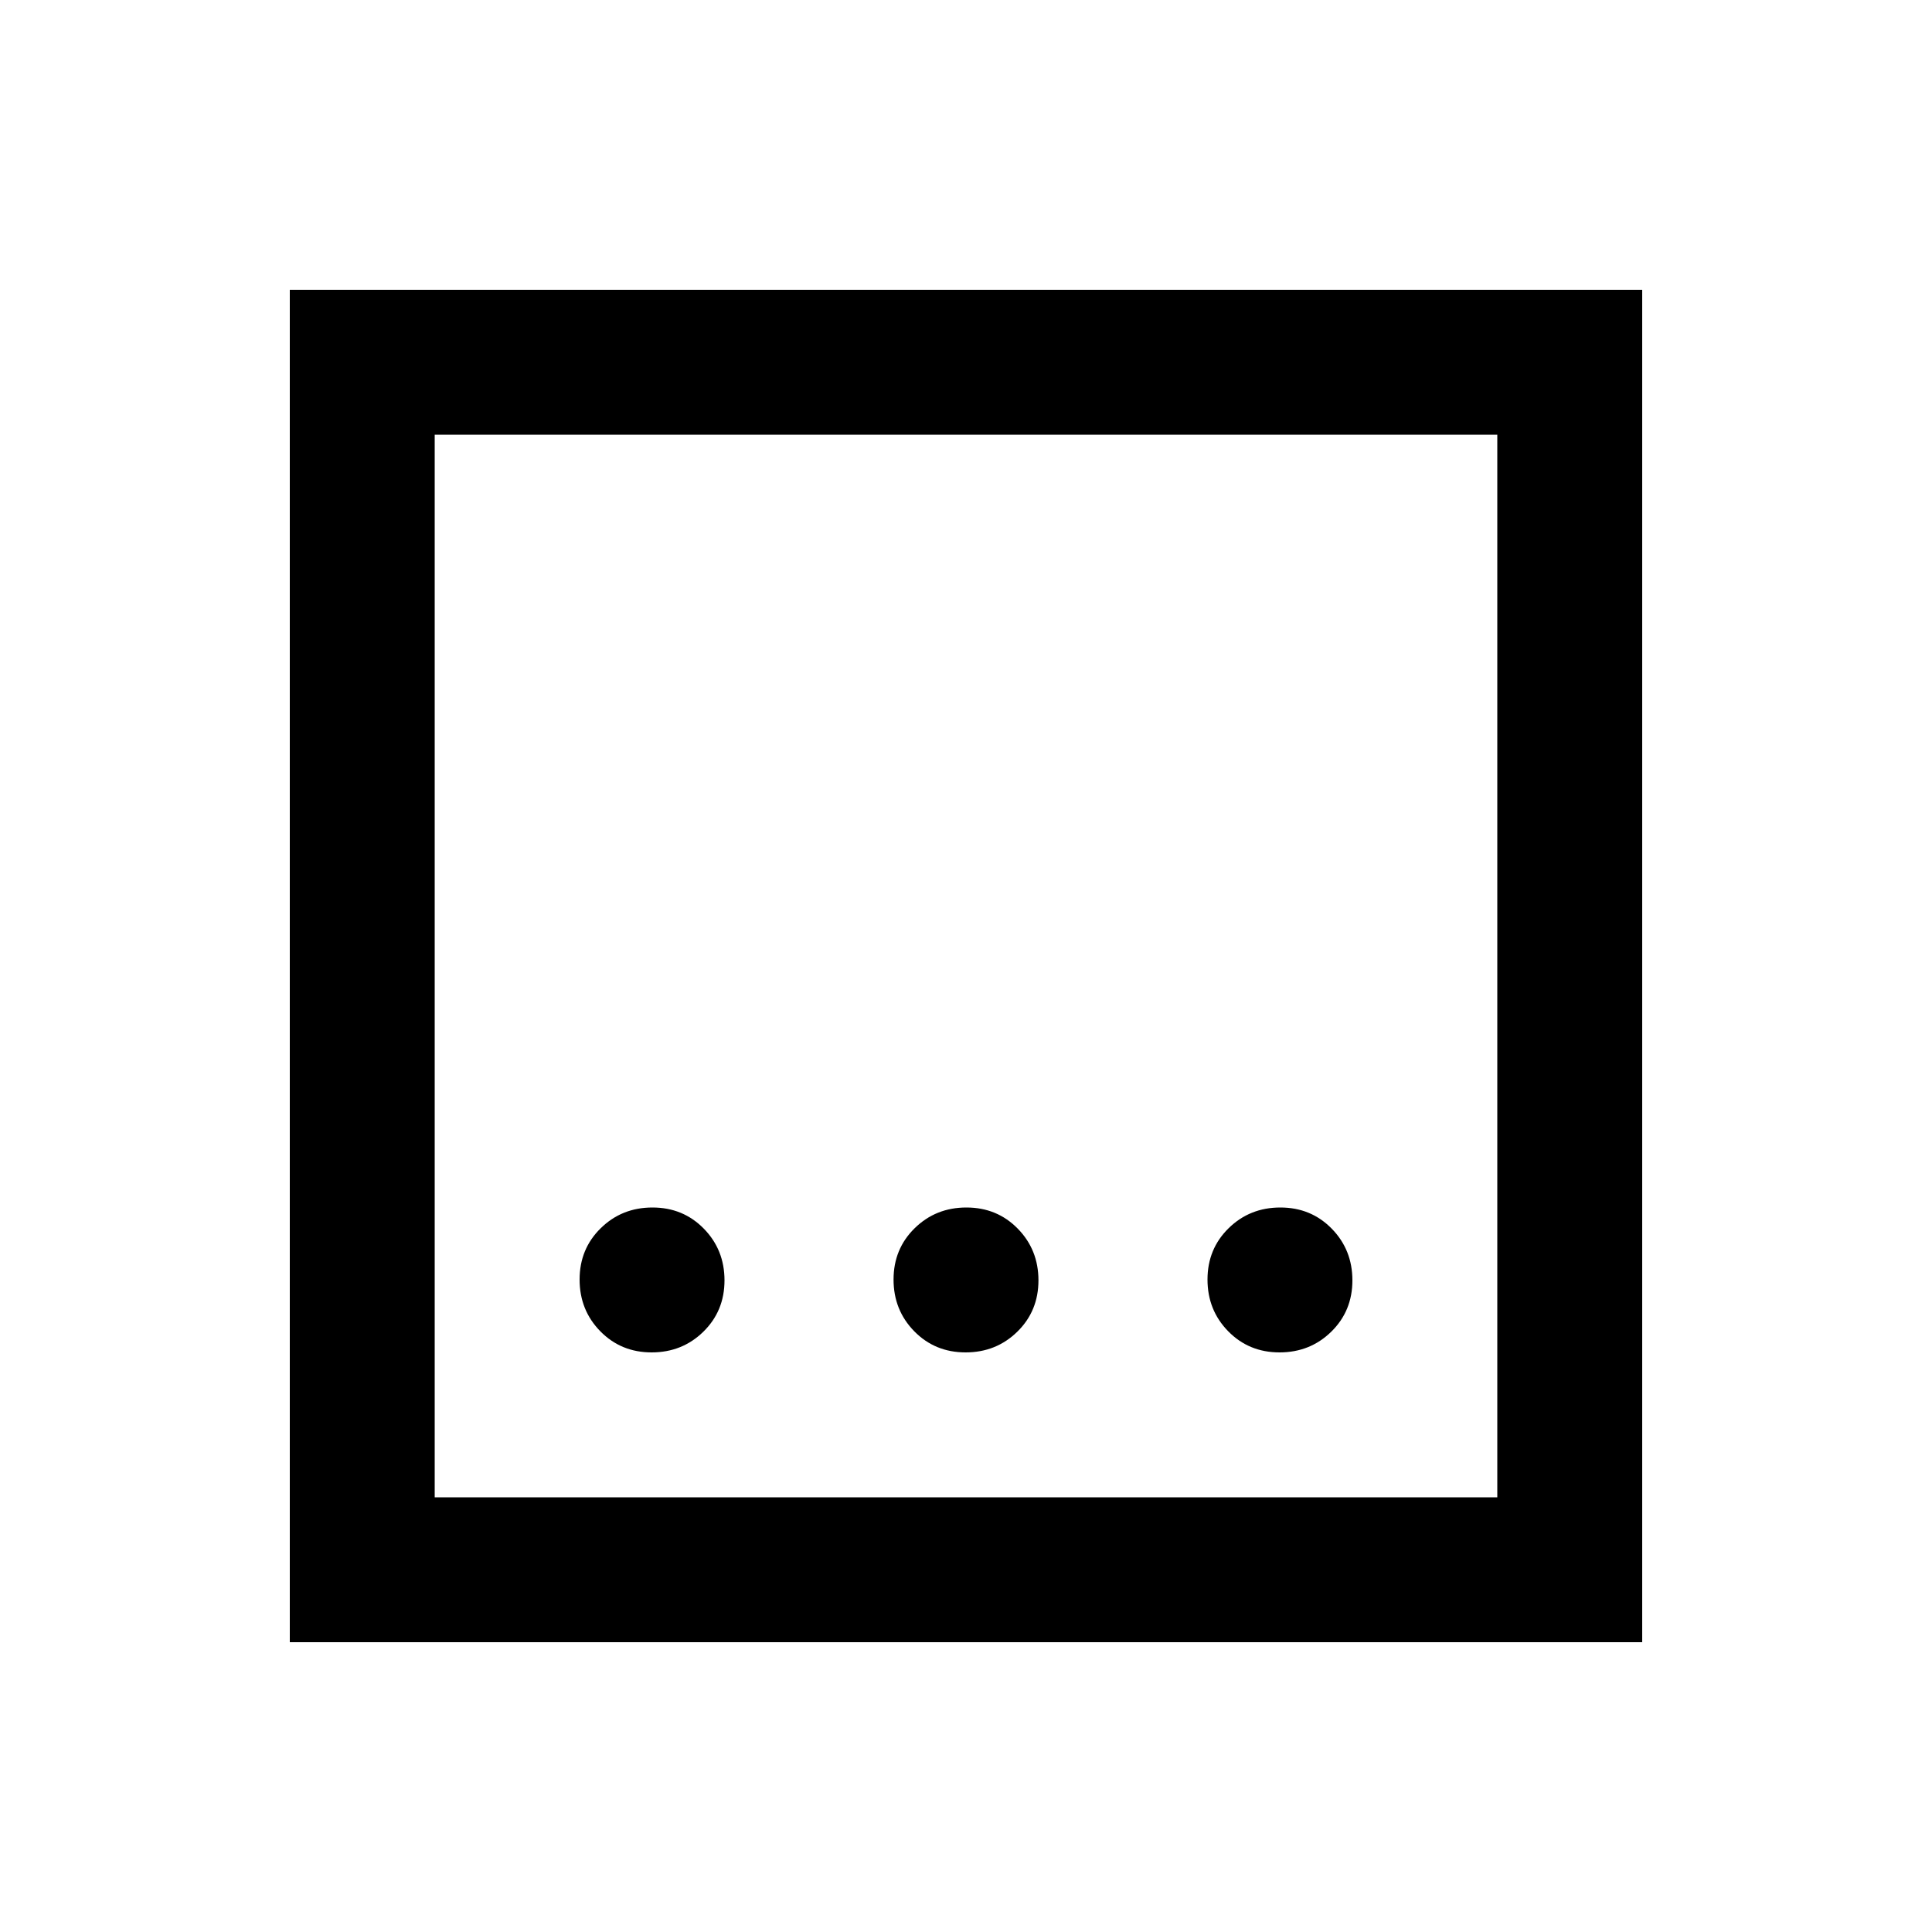 <svg xmlns="http://www.w3.org/2000/svg" height="20" viewBox="0 -960 960 960" width="20"><path d="M479.789-288Q495-288 505.5-298.289q10.5-10.29 10.5-25.5Q516-339 505.711-349.5q-10.29-10.5-25.5-10.5Q465-360 454.5-349.711q-10.5 10.29-10.5 25.5Q444-309 454.289-298.5q10.29 10.5 25.5 10.5Zm-156 0Q339-288 349.5-298.289q10.5-10.29 10.5-25.5Q360-339 349.711-349.5q-10.29-10.5-25.5-10.5Q309-360 298.5-349.711q-10.5 10.29-10.5 25.5Q288-309 298.289-298.5q10.29 10.5 25.5 10.5Zm312 0Q651-288 661.5-298.289q10.5-10.29 10.5-25.5Q672-339 661.711-349.5q-10.29-10.5-25.5-10.5Q621-360 610.5-349.711q-10.5 10.29-10.5 25.5Q600-309 610.289-298.5q10.29 10.5 25.5 10.5ZM144-144v-672h672v672H144Zm72-72h528v-528H216v528Zm0-528v528-528Z"/></svg>